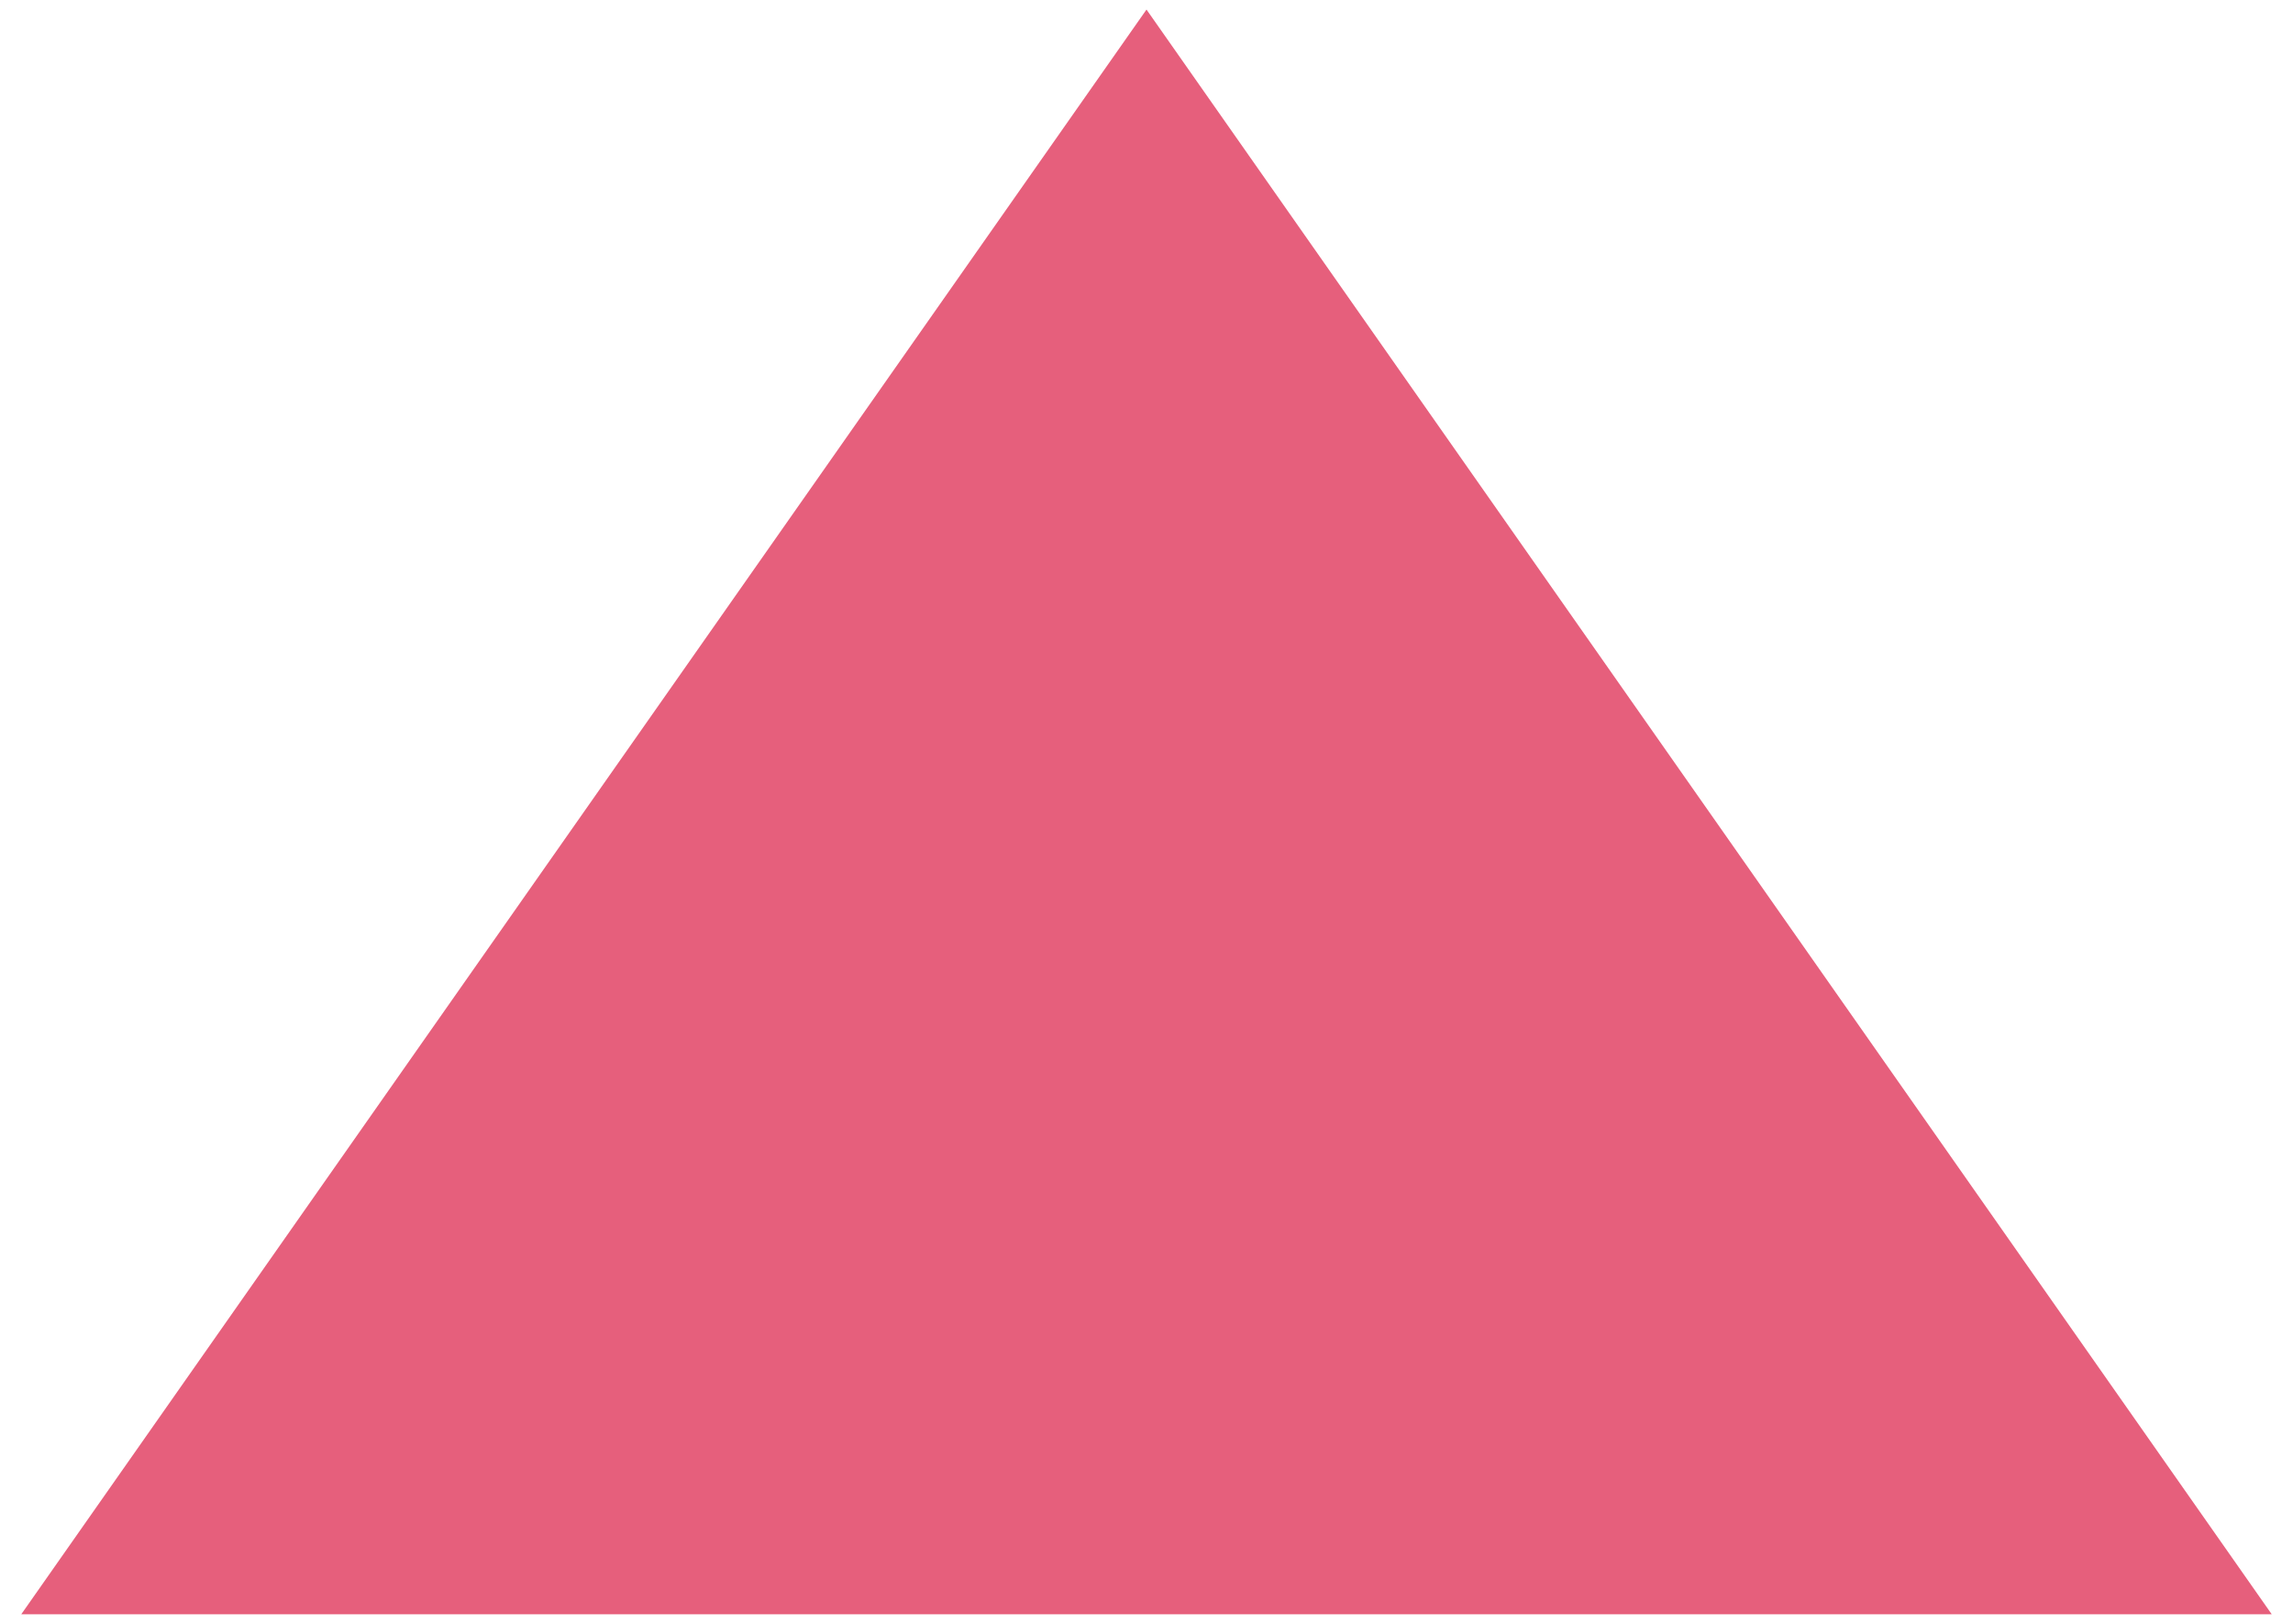 <?xml version="1.0" standalone="no"?>
<!DOCTYPE svg PUBLIC "-//W3C//DTD SVG 1.0//EN" "http://www.w3.org/TR/2001/REC-SVG-20010904/DTD/svg10.dtd">
<svg xmlns="http://www.w3.org/2000/svg" xmlns:xlink="http://www.w3.org/1999/xlink" id="body_1" width="24" height="17">

<g transform="matrix(0.8 0 0 0.8 -0 0.1)">
    <path d="M15 0L29.722 21L0.278 21L15 0z" stroke="none" fill="#DF375B" fill-rule="nonzero" fill-opacity="0.8" />
</g>
</svg>